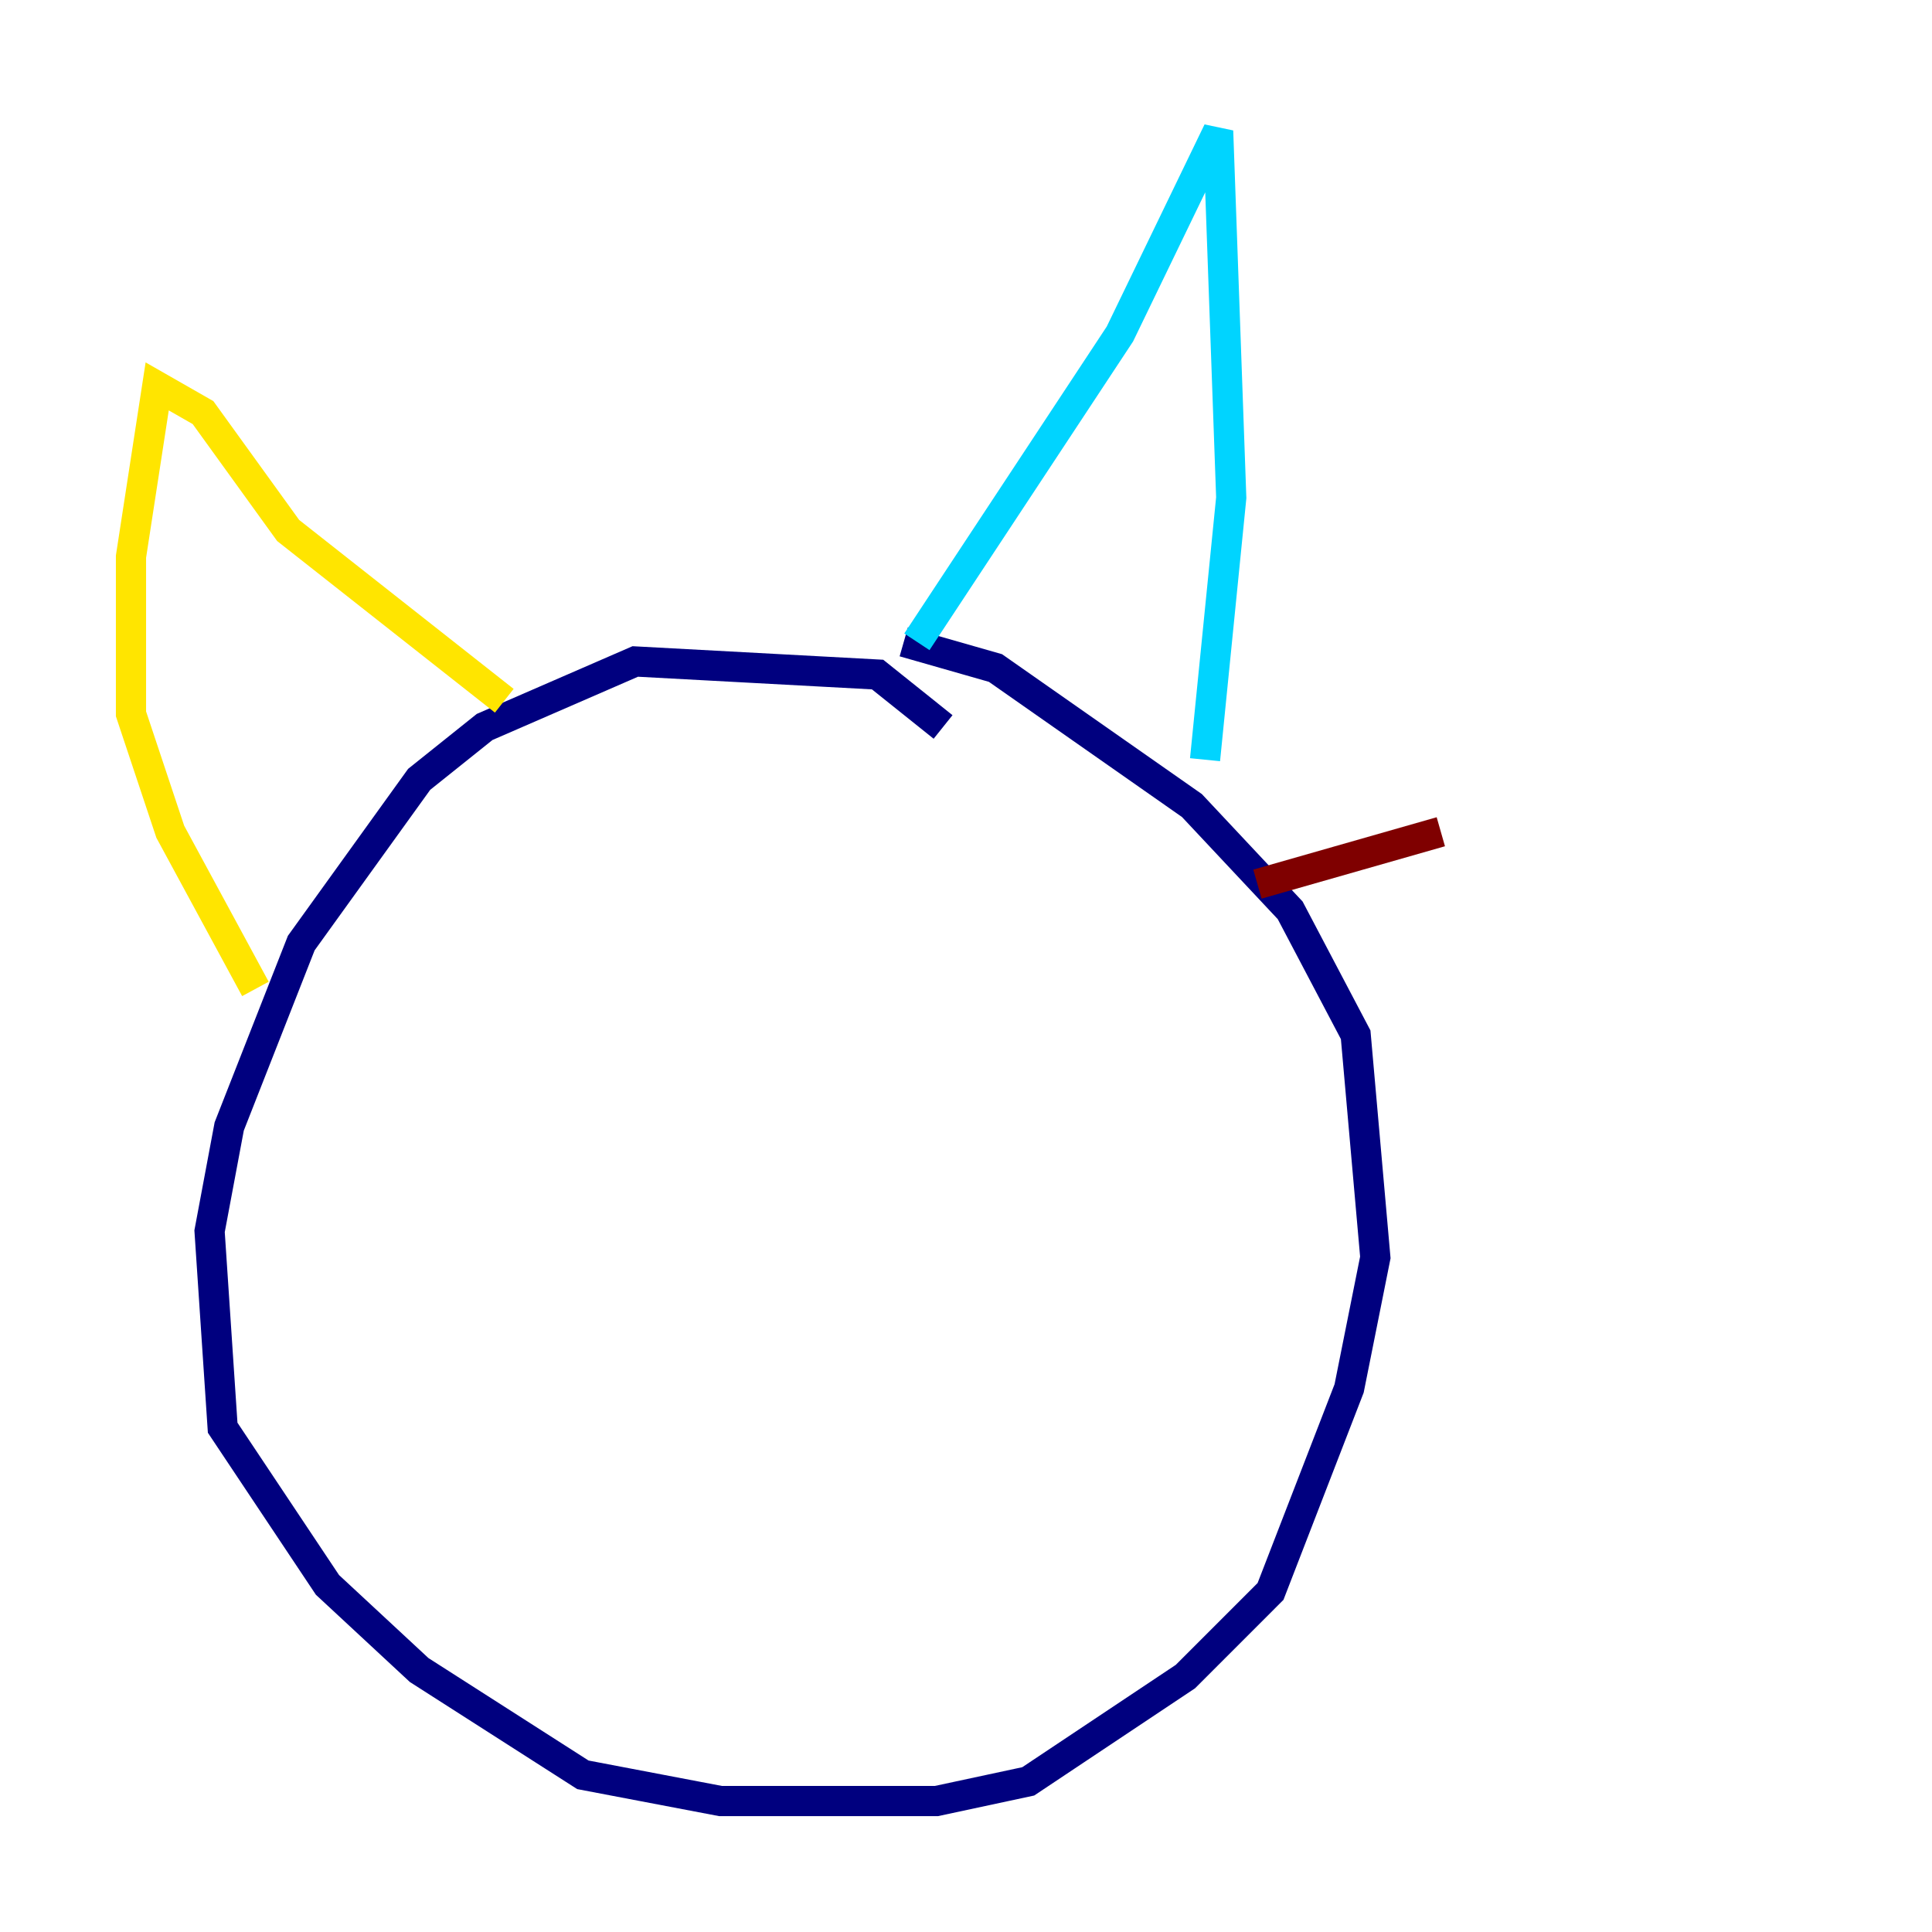 <?xml version="1.0" encoding="utf-8" ?>
<svg baseProfile="tiny" height="128" version="1.2" viewBox="0,0,128,128" width="128" xmlns="http://www.w3.org/2000/svg" xmlns:ev="http://www.w3.org/2001/xml-events" xmlns:xlink="http://www.w3.org/1999/xlink"><defs /><polyline fill="none" points="62.481,48.163 58.142,44.691 42.088,43.824 32.108,48.163 27.77,51.634 19.959,62.481 15.186,74.63 13.885,81.573 14.752,94.59 21.695,105.003 27.77,110.644 38.617,117.586 47.729,119.322 62.047,119.322 68.122,118.02 78.536,111.078 84.176,105.437 89.383,91.986 91.119,83.308 89.817,68.556 85.478,60.312 78.969,53.37 65.953,44.258 59.878,42.522" stroke="#00007f" stroke-width="2" /><polyline fill="none" points="60.746,42.522 74.197,22.129 80.705,8.678 81.573,32.976 79.837,50.332" stroke="#00d4ff" stroke-width="2" /><polyline fill="none" points="33.41,46.427 19.091,35.146 13.451,27.336 10.414,25.6 8.678,36.881 8.678,47.295 11.281,55.105 16.922,65.519" stroke="#ffe500" stroke-width="2" /><polyline fill="none" points="83.308,58.576 95.458,55.105" stroke="#7f0000" stroke-width="2" /></svg>